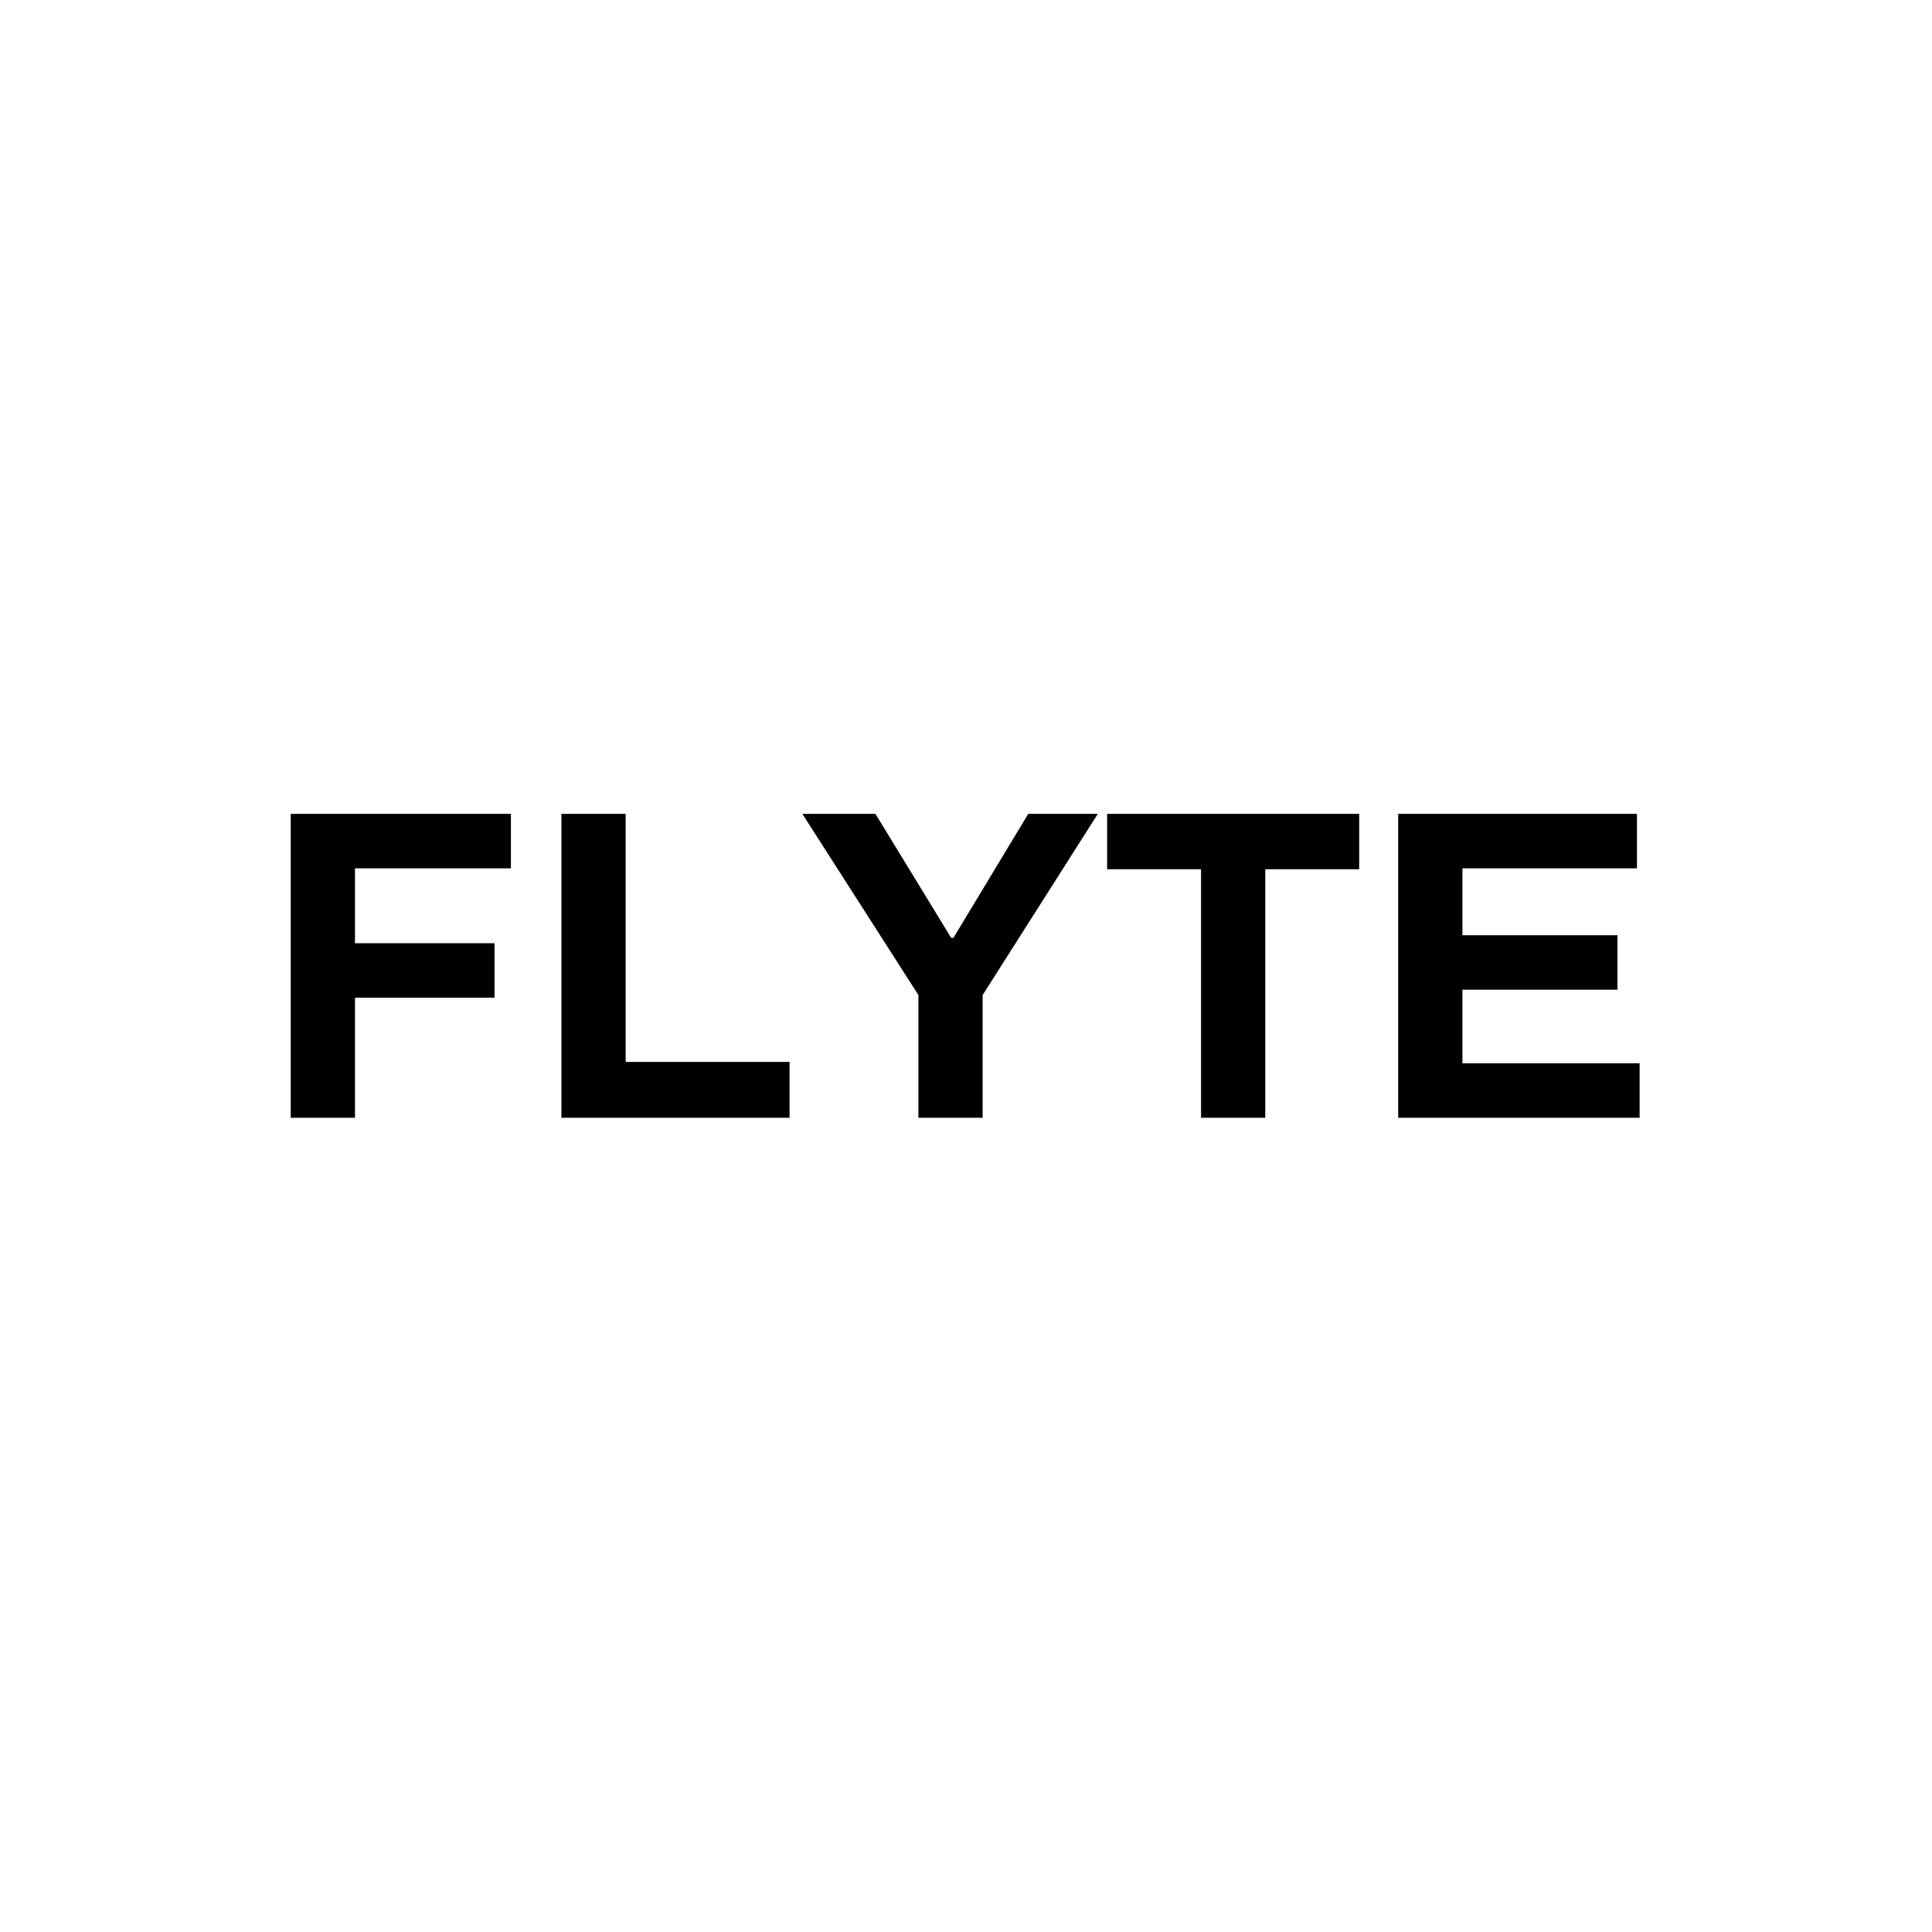 <svg xmlns="http://www.w3.org/2000/svg" version="1.1" xmlns:xlink="http://www.w3.org/1999/xlink" xmlns:svgjs="http://svgjs.dev/svgjs" width="1000" height="1000" viewBox="0 0 1000 1000"><rect width="1000" height="1000" fill="#ffffff"></rect><g transform="matrix(0.7,0,0,0.7,149.576,418.696)"><svg viewBox="0 0 396 92" data-background-color="#ffffff" preserveAspectRatio="xMidYMid meet" height="232" width="1000" xmlns="http://www.w3.org/2000/svg" xmlns:xlink="http://www.w3.org/1999/xlink"><g id="tight-bounds" transform="matrix(1,0,0,1,0.24,0.059)"><svg viewBox="0 0 395.52 91.882" height="91.882" width="395.52"><g><svg viewBox="0 0 395.52 91.882" height="91.882" width="395.52"><g><svg viewBox="0 0 395.52 91.882" height="91.882" width="395.52"><g><svg viewBox="0 0 395.52 91.882" height="91.882" width="395.52"><g><svg viewBox="0 0 395.52 91.882" height="91.882" width="395.52"><g transform="matrix(1,0,0,1,0,0)"><svg width="395.52" viewBox="3.35 -34.3 152.24 34.3" height="91.882" data-palette-color="#000000"><g class="undefined-text-0" data-fill-palette-color="primary" id="text-0"><path d="M3.35 0L3.35-34.3 28.2-34.3 28.2-28.15 10.6-28.15 10.6-19.7 26.35-19.7 26.35-13.55 10.6-13.55 10.6 0 3.35 0ZM33.9 0L33.9-34.3 41.15-34.3 41.15-6.3 59.65-6.3 59.65 0 33.9 0ZM74.19 0L74.19-13.85 61.09-34.3 69.34-34.3 77.89-20.3 78.14-20.3 86.59-34.3 94.44-34.3 81.44-13.85 81.44 0 74.19 0ZM106.09 0L106.09-28.05 95.49-28.05 95.49-34.3 123.94-34.3 123.94-28.05 113.34-28.05 113.34 0 106.09 0ZM128.34 0L128.34-34.3 155.29-34.3 155.29-28.15 135.59-28.15 135.59-20.6 153.09-20.6 153.09-14.45 135.59-14.45 135.59-6.15 155.59-6.15 155.59 0 128.34 0Z" fill="#000000" data-fill-palette-color="primary"></path></g></svg></g></svg></g></svg></g></svg></g></svg></g><defs></defs></svg><rect width="395.52" height="91.882" fill="none" stroke="none" visibility="hidden"></rect></g></svg></g></svg>